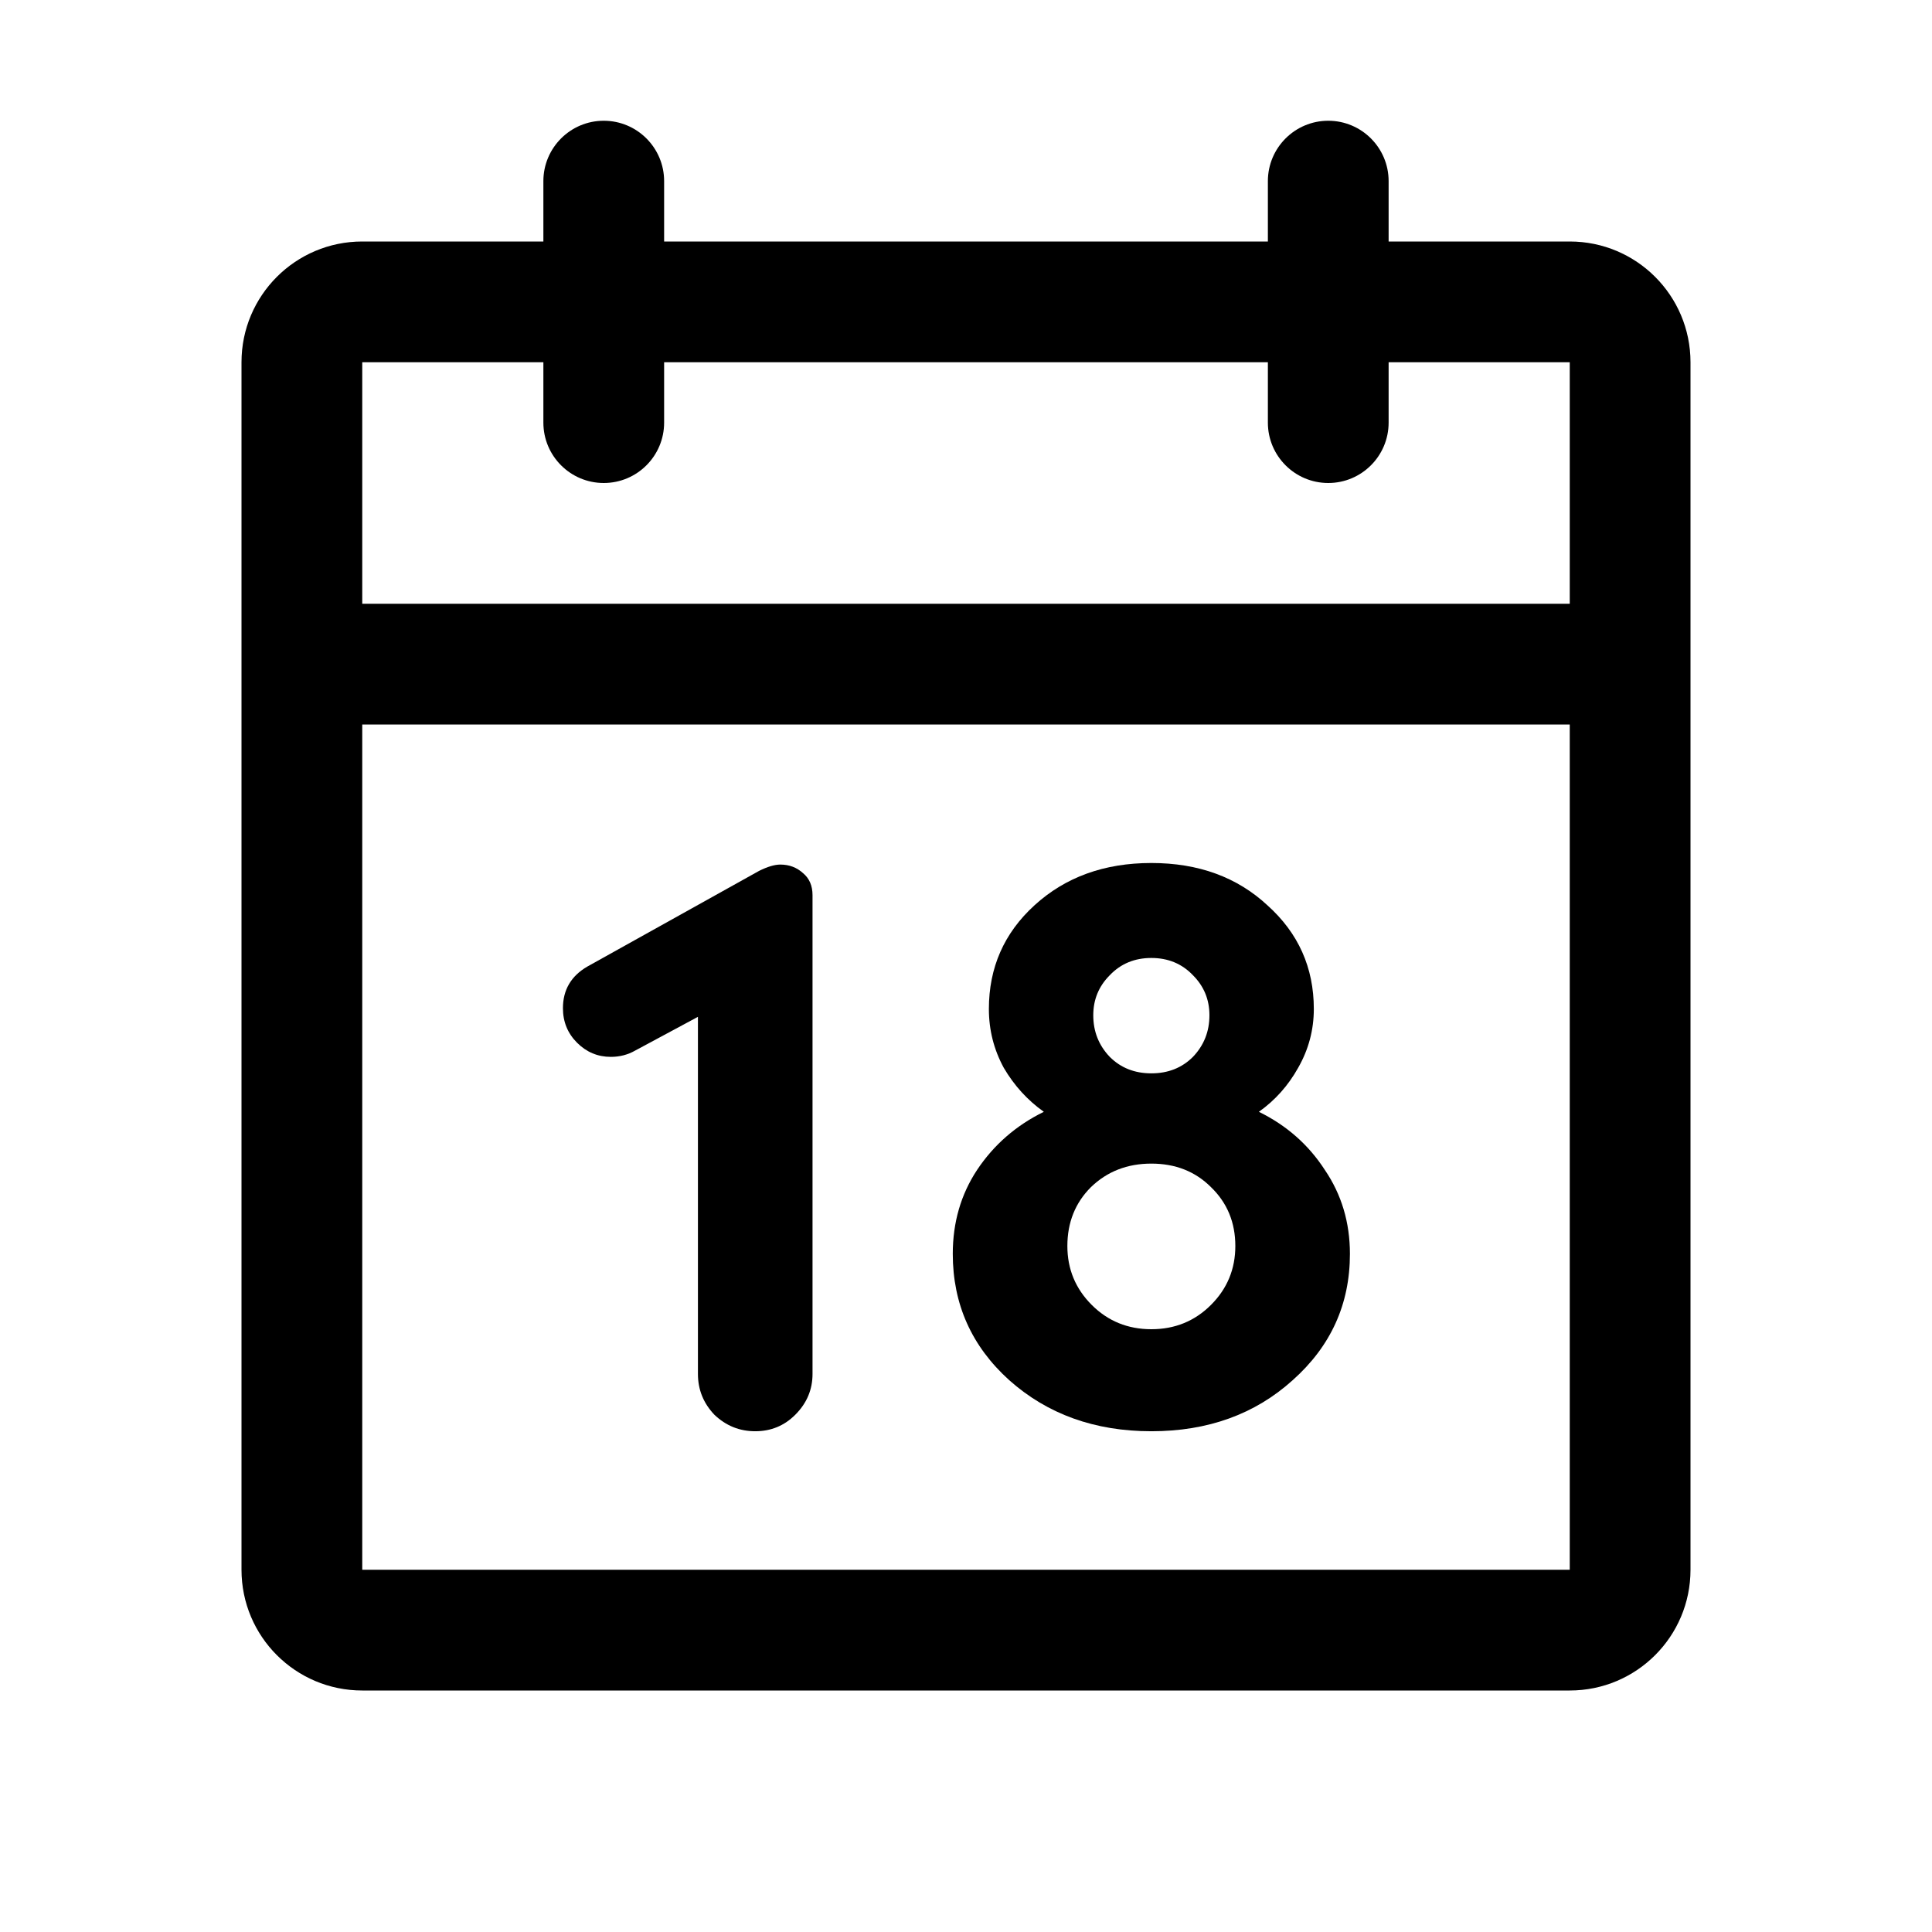 <svg width="32" height="32" viewBox="0 0 32 32" fill="none" xmlns="http://www.w3.org/2000/svg">
<path fill-rule="evenodd" clip-rule="evenodd" d="M10 2C10.552 2 11 2.448 11 3V4H21V3C21 2.448 21.448 2 22 2C22.552 2 23 2.448 23 3V4H26C27.105 4 28 4.895 28 6V26C28 27.105 27.105 28 26 28H6C4.895 28 4 27.105 4 26V6C4 4.895 4.895 4 6 4H9V3C9 2.448 9.448 2 10 2ZM9 6H6V10H26V6H23V7C23 7.552 22.552 8 22 8C21.448 8 21 7.552 21 7V6H11V7C11 7.552 10.552 8 10 8C9.448 8 9 7.552 9 7V6ZM26 12H6V26H26V12Z" fill="black"/>
<path d="M9.324 16.699C9.324 16.396 9.459 16.166 9.727 16.01L12.574 14.424C12.713 14.355 12.83 14.32 12.925 14.32C13.073 14.32 13.198 14.368 13.302 14.463C13.406 14.55 13.458 14.671 13.458 14.827V22.757C13.458 23.017 13.363 23.242 13.172 23.433C12.99 23.615 12.769 23.706 12.509 23.706C12.249 23.706 12.024 23.615 11.833 23.433C11.651 23.242 11.56 23.017 11.56 22.757V16.842L10.52 17.401C10.399 17.47 10.265 17.505 10.117 17.505C9.901 17.505 9.714 17.427 9.558 17.271C9.402 17.115 9.324 16.924 9.324 16.699Z" fill="black"/>
<path d="M15.781 20.768C15.781 20.248 15.915 19.784 16.184 19.377C16.461 18.961 16.83 18.64 17.289 18.415C17.02 18.224 16.799 17.982 16.626 17.687C16.461 17.384 16.379 17.059 16.379 16.712C16.379 16.027 16.63 15.455 17.133 14.996C17.644 14.528 18.29 14.294 19.07 14.294C19.85 14.294 20.491 14.528 20.994 14.996C21.505 15.455 21.761 16.027 21.761 16.712C21.761 17.059 21.674 17.384 21.501 17.687C21.336 17.982 21.12 18.224 20.851 18.415C21.31 18.64 21.674 18.961 21.943 19.377C22.22 19.784 22.359 20.248 22.359 20.768C22.359 21.6 22.043 22.298 21.41 22.861C20.786 23.424 20.006 23.706 19.07 23.706C18.134 23.706 17.35 23.424 16.717 22.861C16.093 22.298 15.781 21.6 15.781 20.768ZM17.679 20.638C17.679 21.019 17.813 21.344 18.082 21.613C18.351 21.882 18.68 22.016 19.07 22.016C19.46 22.016 19.789 21.882 20.058 21.613C20.327 21.344 20.461 21.019 20.461 20.638C20.461 20.248 20.327 19.923 20.058 19.663C19.798 19.403 19.469 19.273 19.07 19.273C18.671 19.273 18.338 19.403 18.069 19.663C17.809 19.923 17.679 20.248 17.679 20.638ZM20.032 16.816C20.032 16.556 19.941 16.335 19.759 16.153C19.577 15.962 19.347 15.867 19.07 15.867C18.793 15.867 18.563 15.962 18.381 16.153C18.199 16.335 18.108 16.556 18.108 16.816C18.108 17.085 18.199 17.314 18.381 17.505C18.563 17.687 18.793 17.778 19.07 17.778C19.347 17.778 19.577 17.687 19.759 17.505C19.941 17.314 20.032 17.085 20.032 16.816Z" fill="black"/>
</svg>
